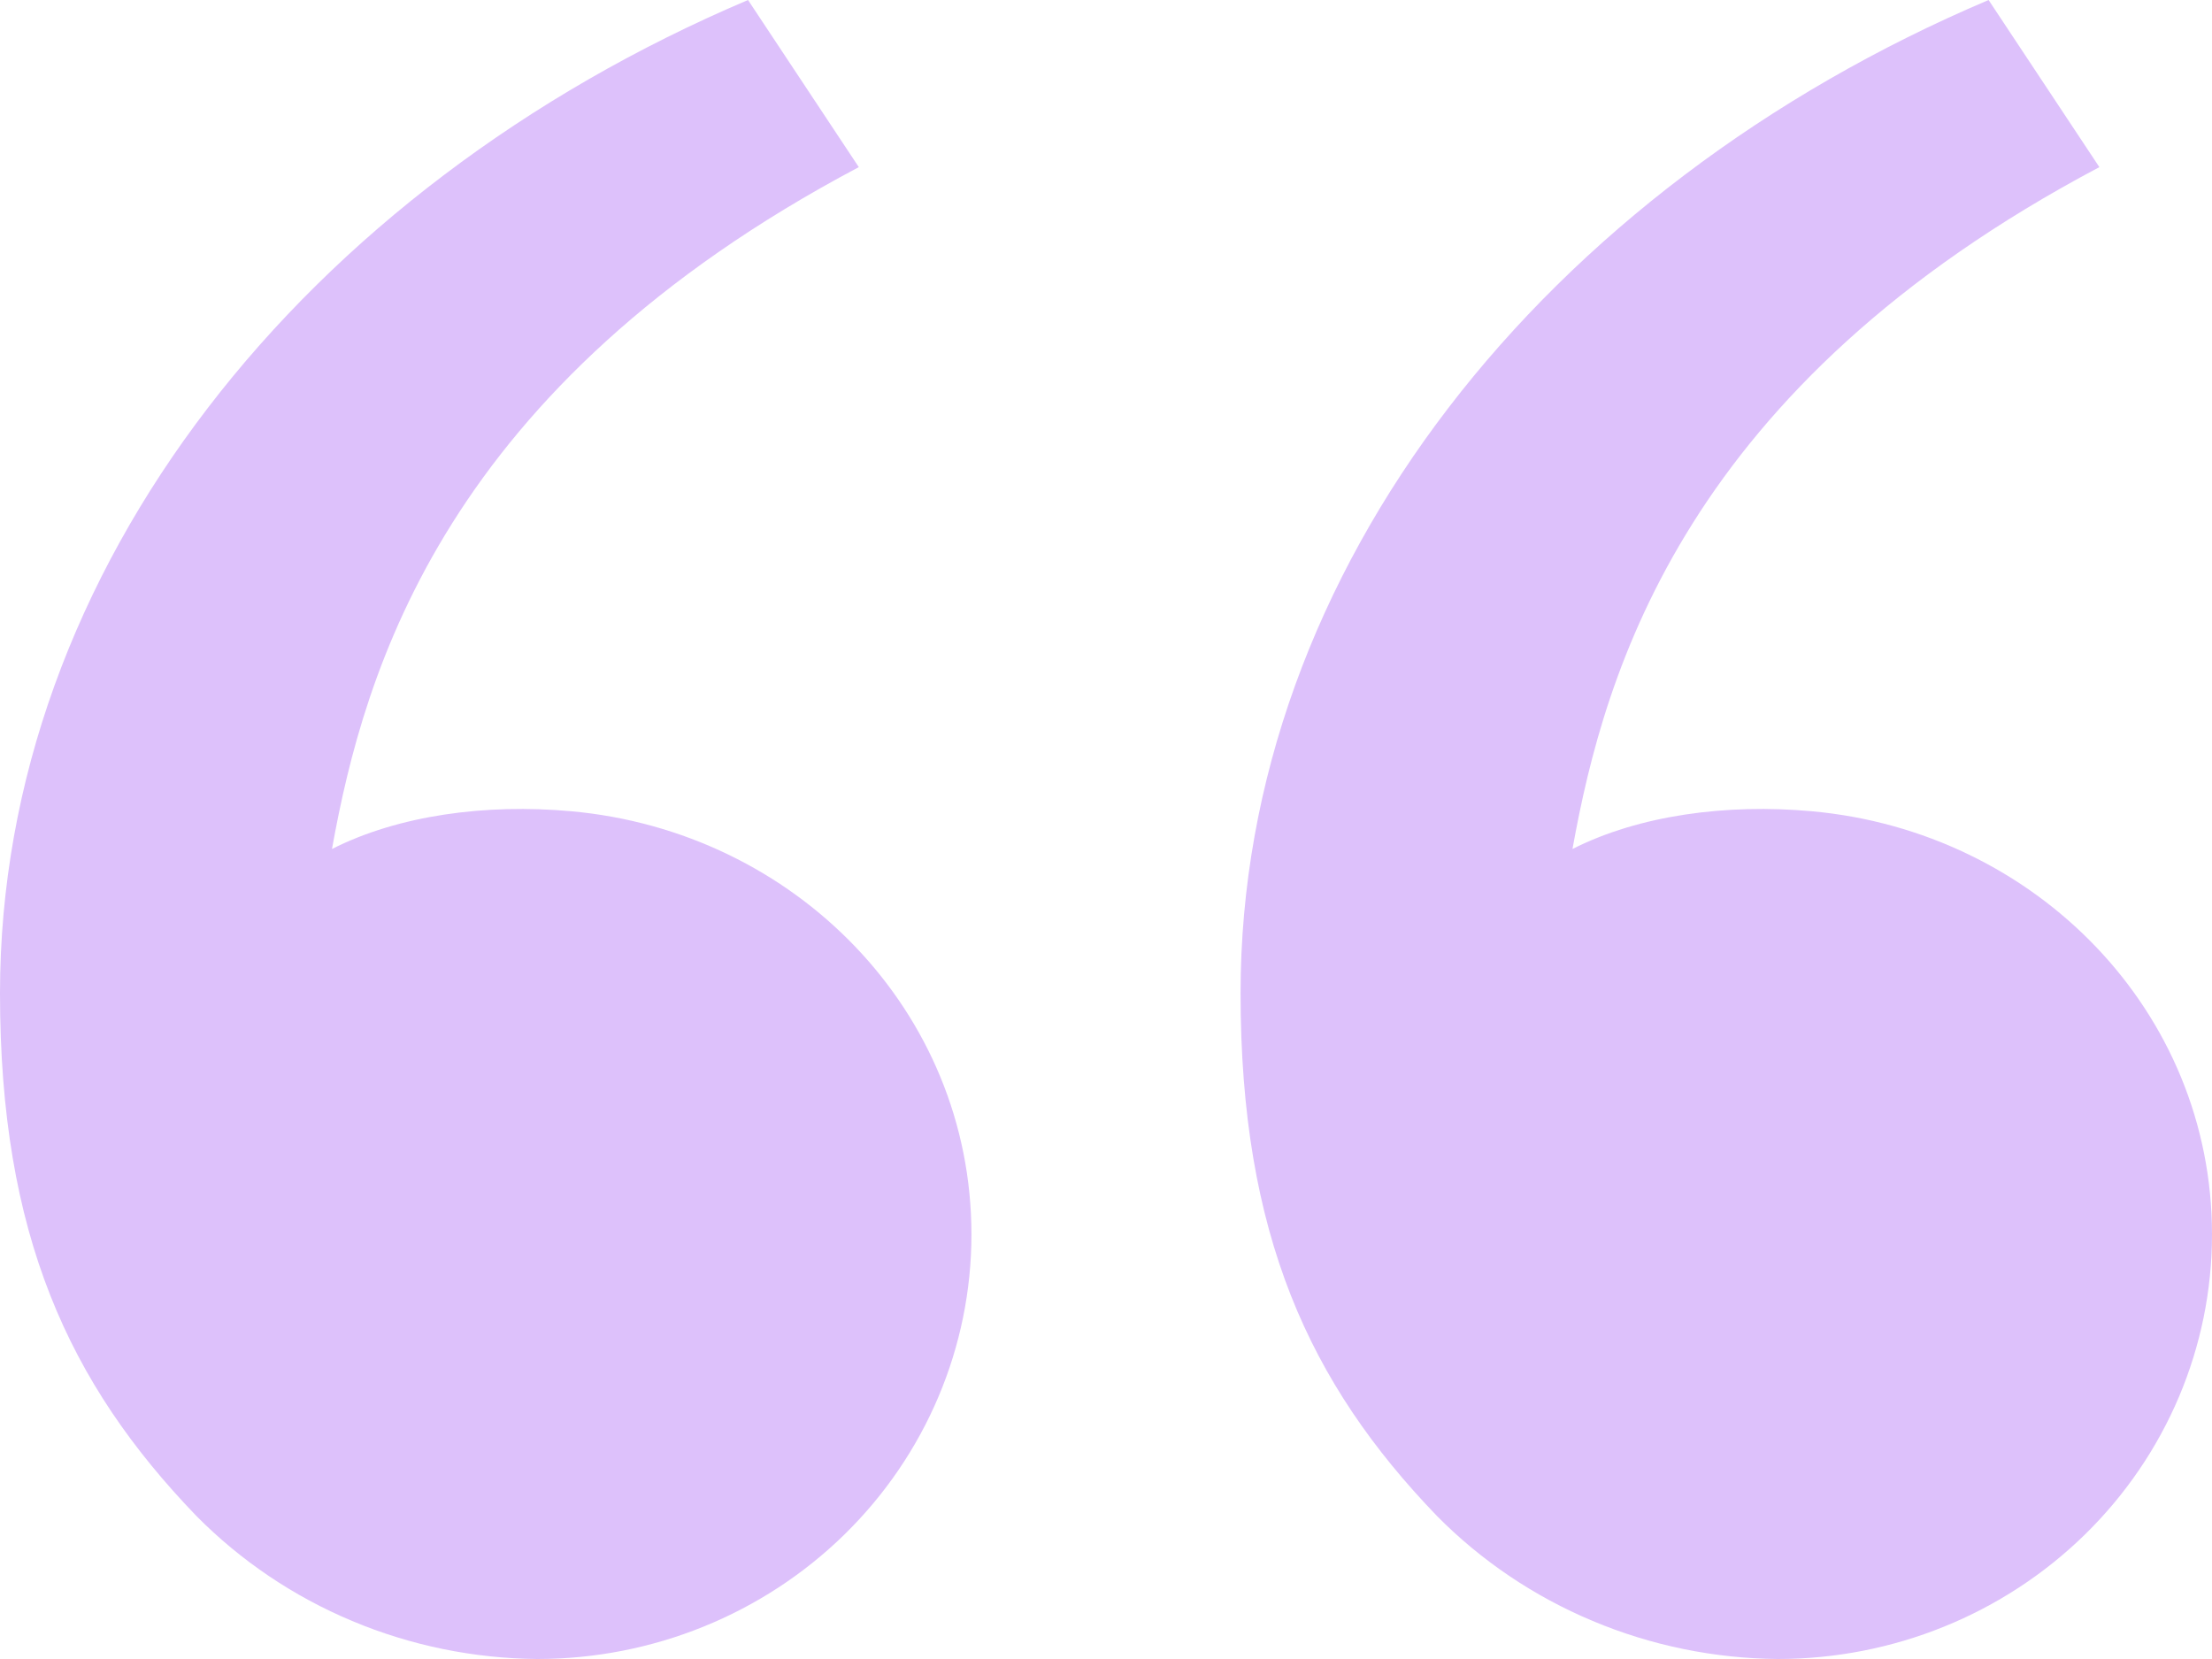 <svg width="36" height="27" viewBox="0 0 36 27" fill="none" xmlns="http://www.w3.org/2000/svg">
<path d="M3.196 24.672C1.116 22.513 0 20.091 0 16.164C0 9.255 4.961 3.062 12.174 0L13.977 2.72C7.244 6.282 5.928 10.903 5.403 13.817C6.487 13.268 7.906 13.077 9.297 13.203C12.94 13.533 15.81 16.456 15.81 20.091C15.81 21.923 15.066 23.68 13.741 24.976C12.416 26.272 10.618 27 8.744 27C7.708 26.991 6.683 26.781 5.731 26.381C4.778 25.982 3.917 25.401 3.196 24.672ZM23.386 24.672C21.306 22.513 20.19 20.091 20.19 16.164C20.19 9.255 25.15 3.062 32.364 0L34.167 2.72C27.434 6.282 26.117 10.903 25.592 13.817C26.677 13.268 28.096 13.077 29.487 13.203C33.129 13.533 36 16.456 36 20.091C36 21.923 35.255 23.68 33.93 24.976C32.605 26.272 30.808 27 28.934 27C27.897 26.991 26.873 26.781 25.921 26.381C24.968 25.982 24.106 25.401 23.386 24.672Z" fill="#DDC1FB"/>
</svg>
